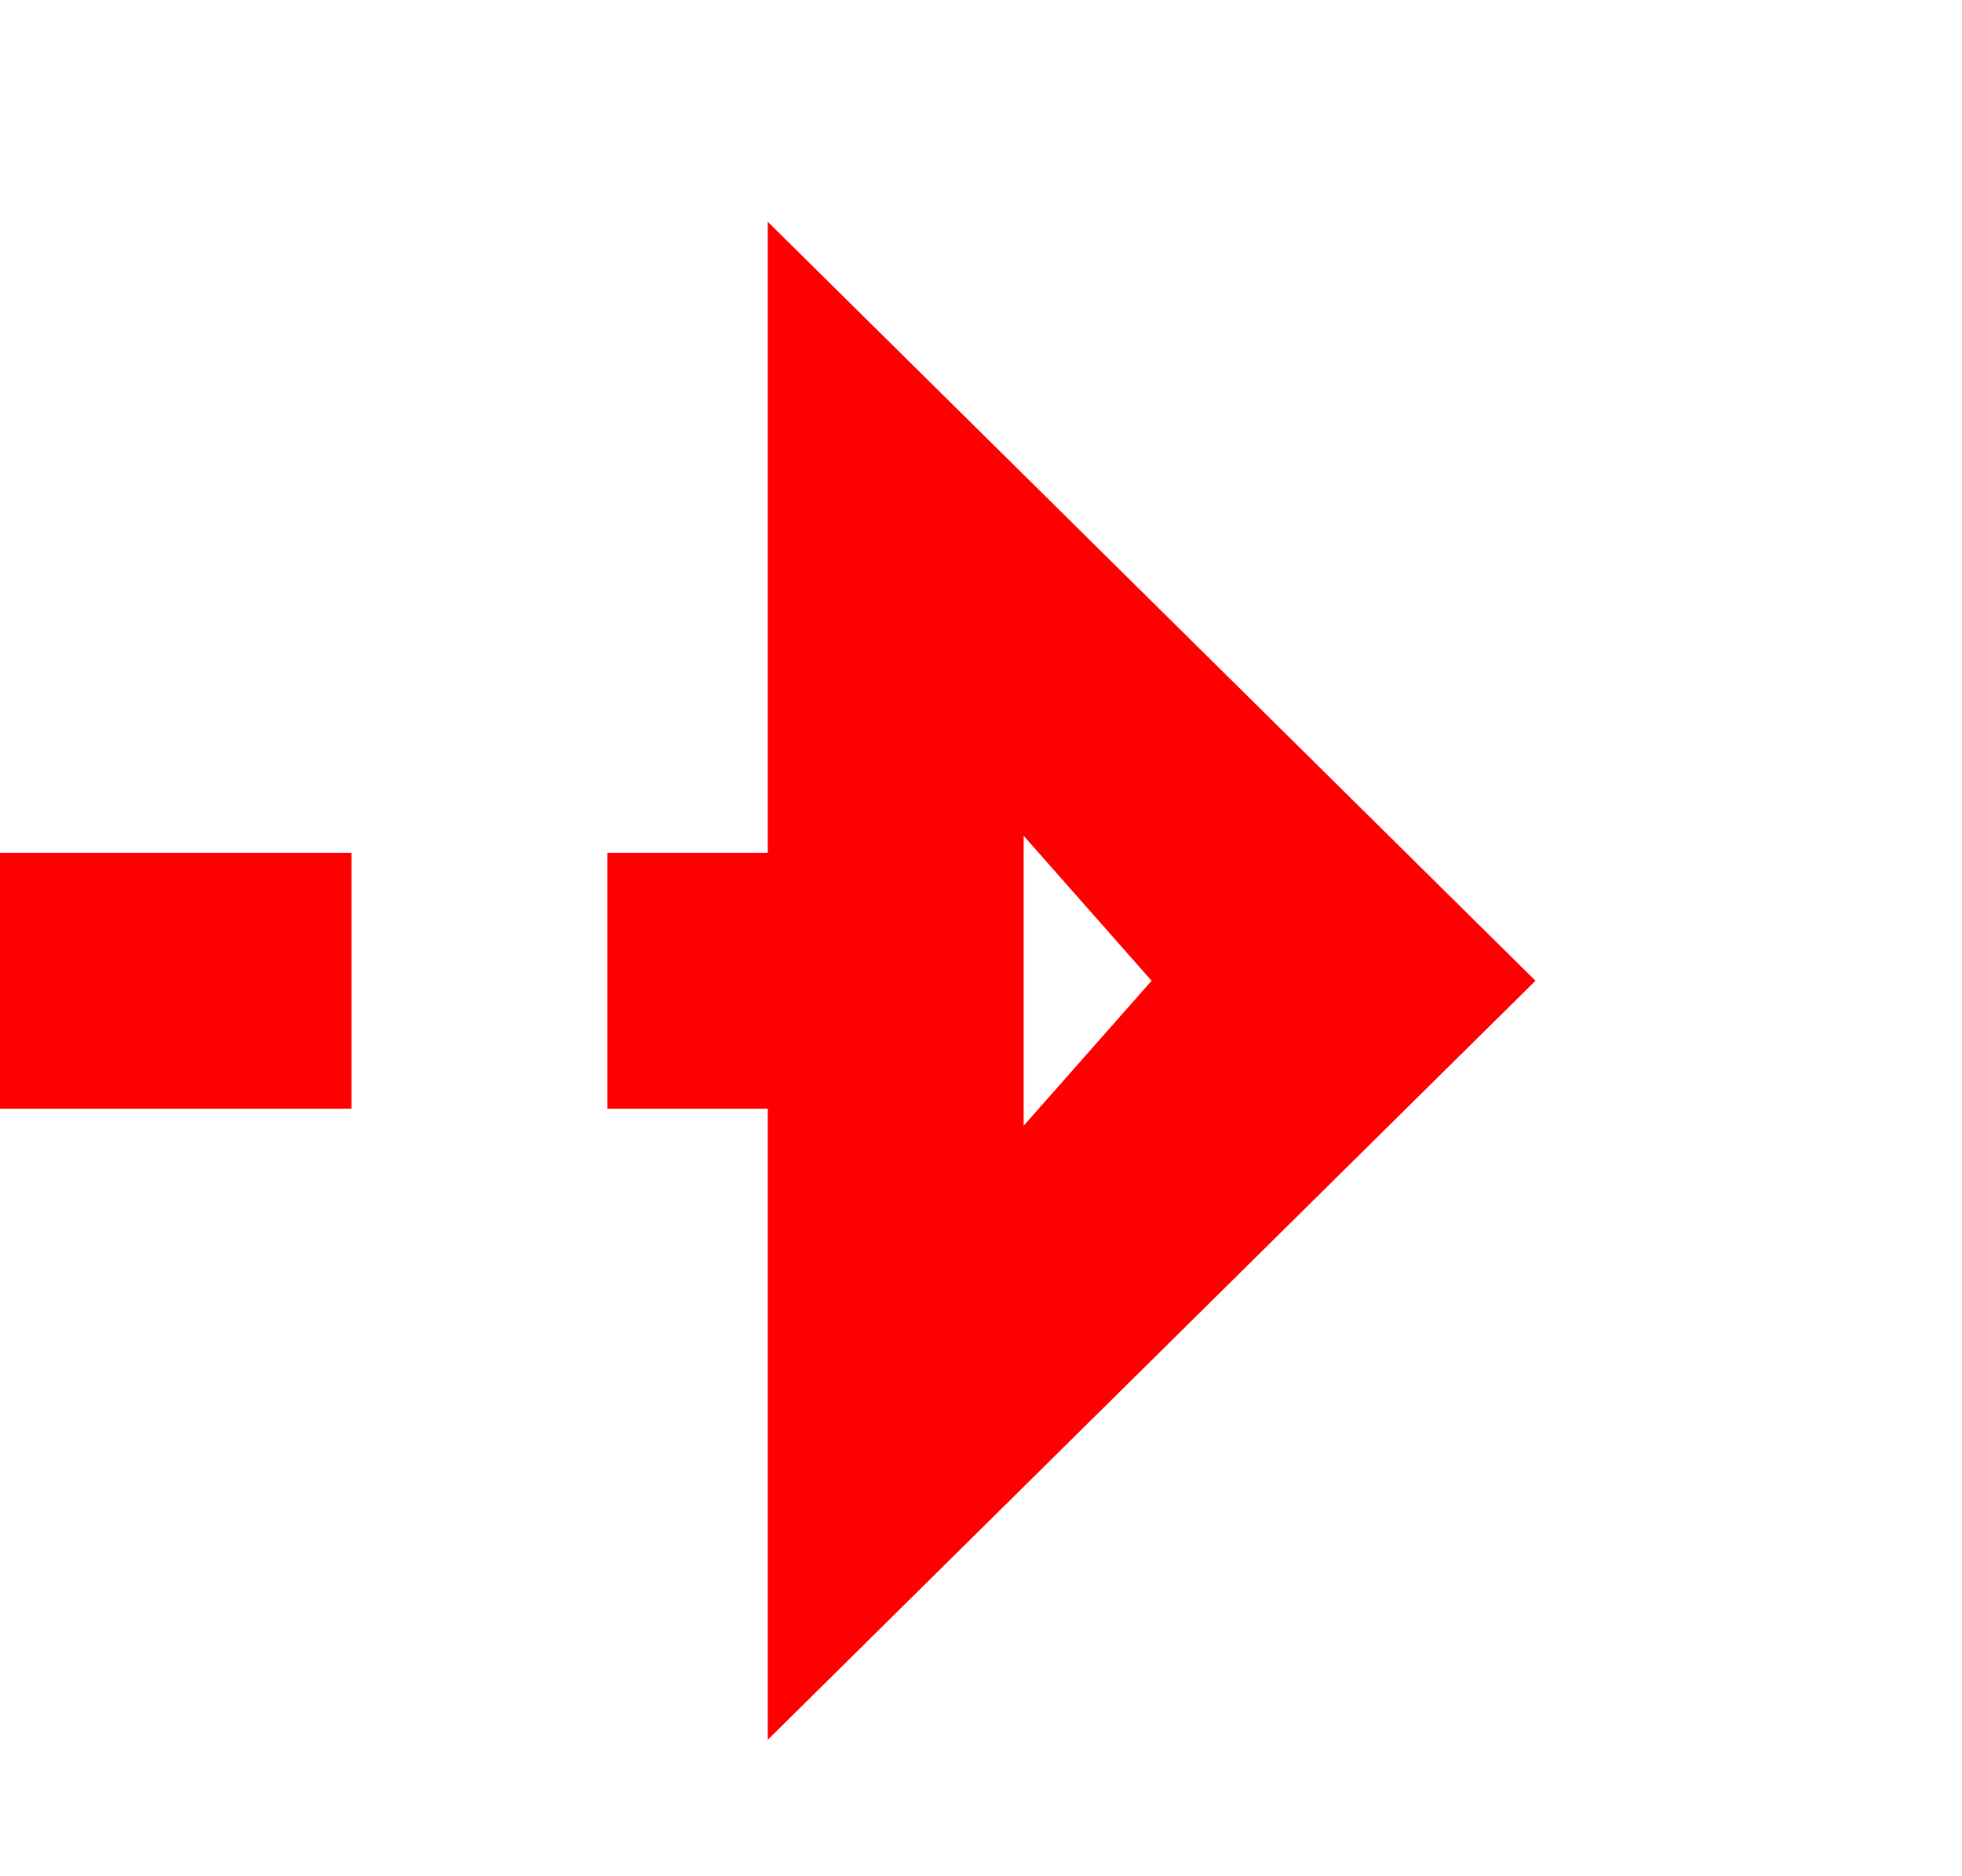 ﻿<?xml version="1.0" encoding="utf-8"?>
<svg version="1.1" xmlns:xlink="http://www.w3.org/1999/xlink" width="23px" height="22px" preserveAspectRatio="xMinYMid meet" viewBox="3480 1438  23 20" xmlns="http://www.w3.org/2000/svg">
  <path d="M 2203.5 1194  L 2203.5 1443  A 5 5 0 0 0 2208.5 1448.5 L 3491 1448.5  " stroke-width="3" stroke-dasharray="9,3" stroke="#ff0000" fill="none" />
  <path d="M 3489 1457.4  L 3498 1448.5  L 3489 1439.6  L 3489 1457.4  Z M 3492 1450.2  L 3492 1446.8  L 3493.5 1448.5  L 3492 1450.2  Z " fill-rule="nonzero" fill="#ff0000" stroke="none" />
</svg>